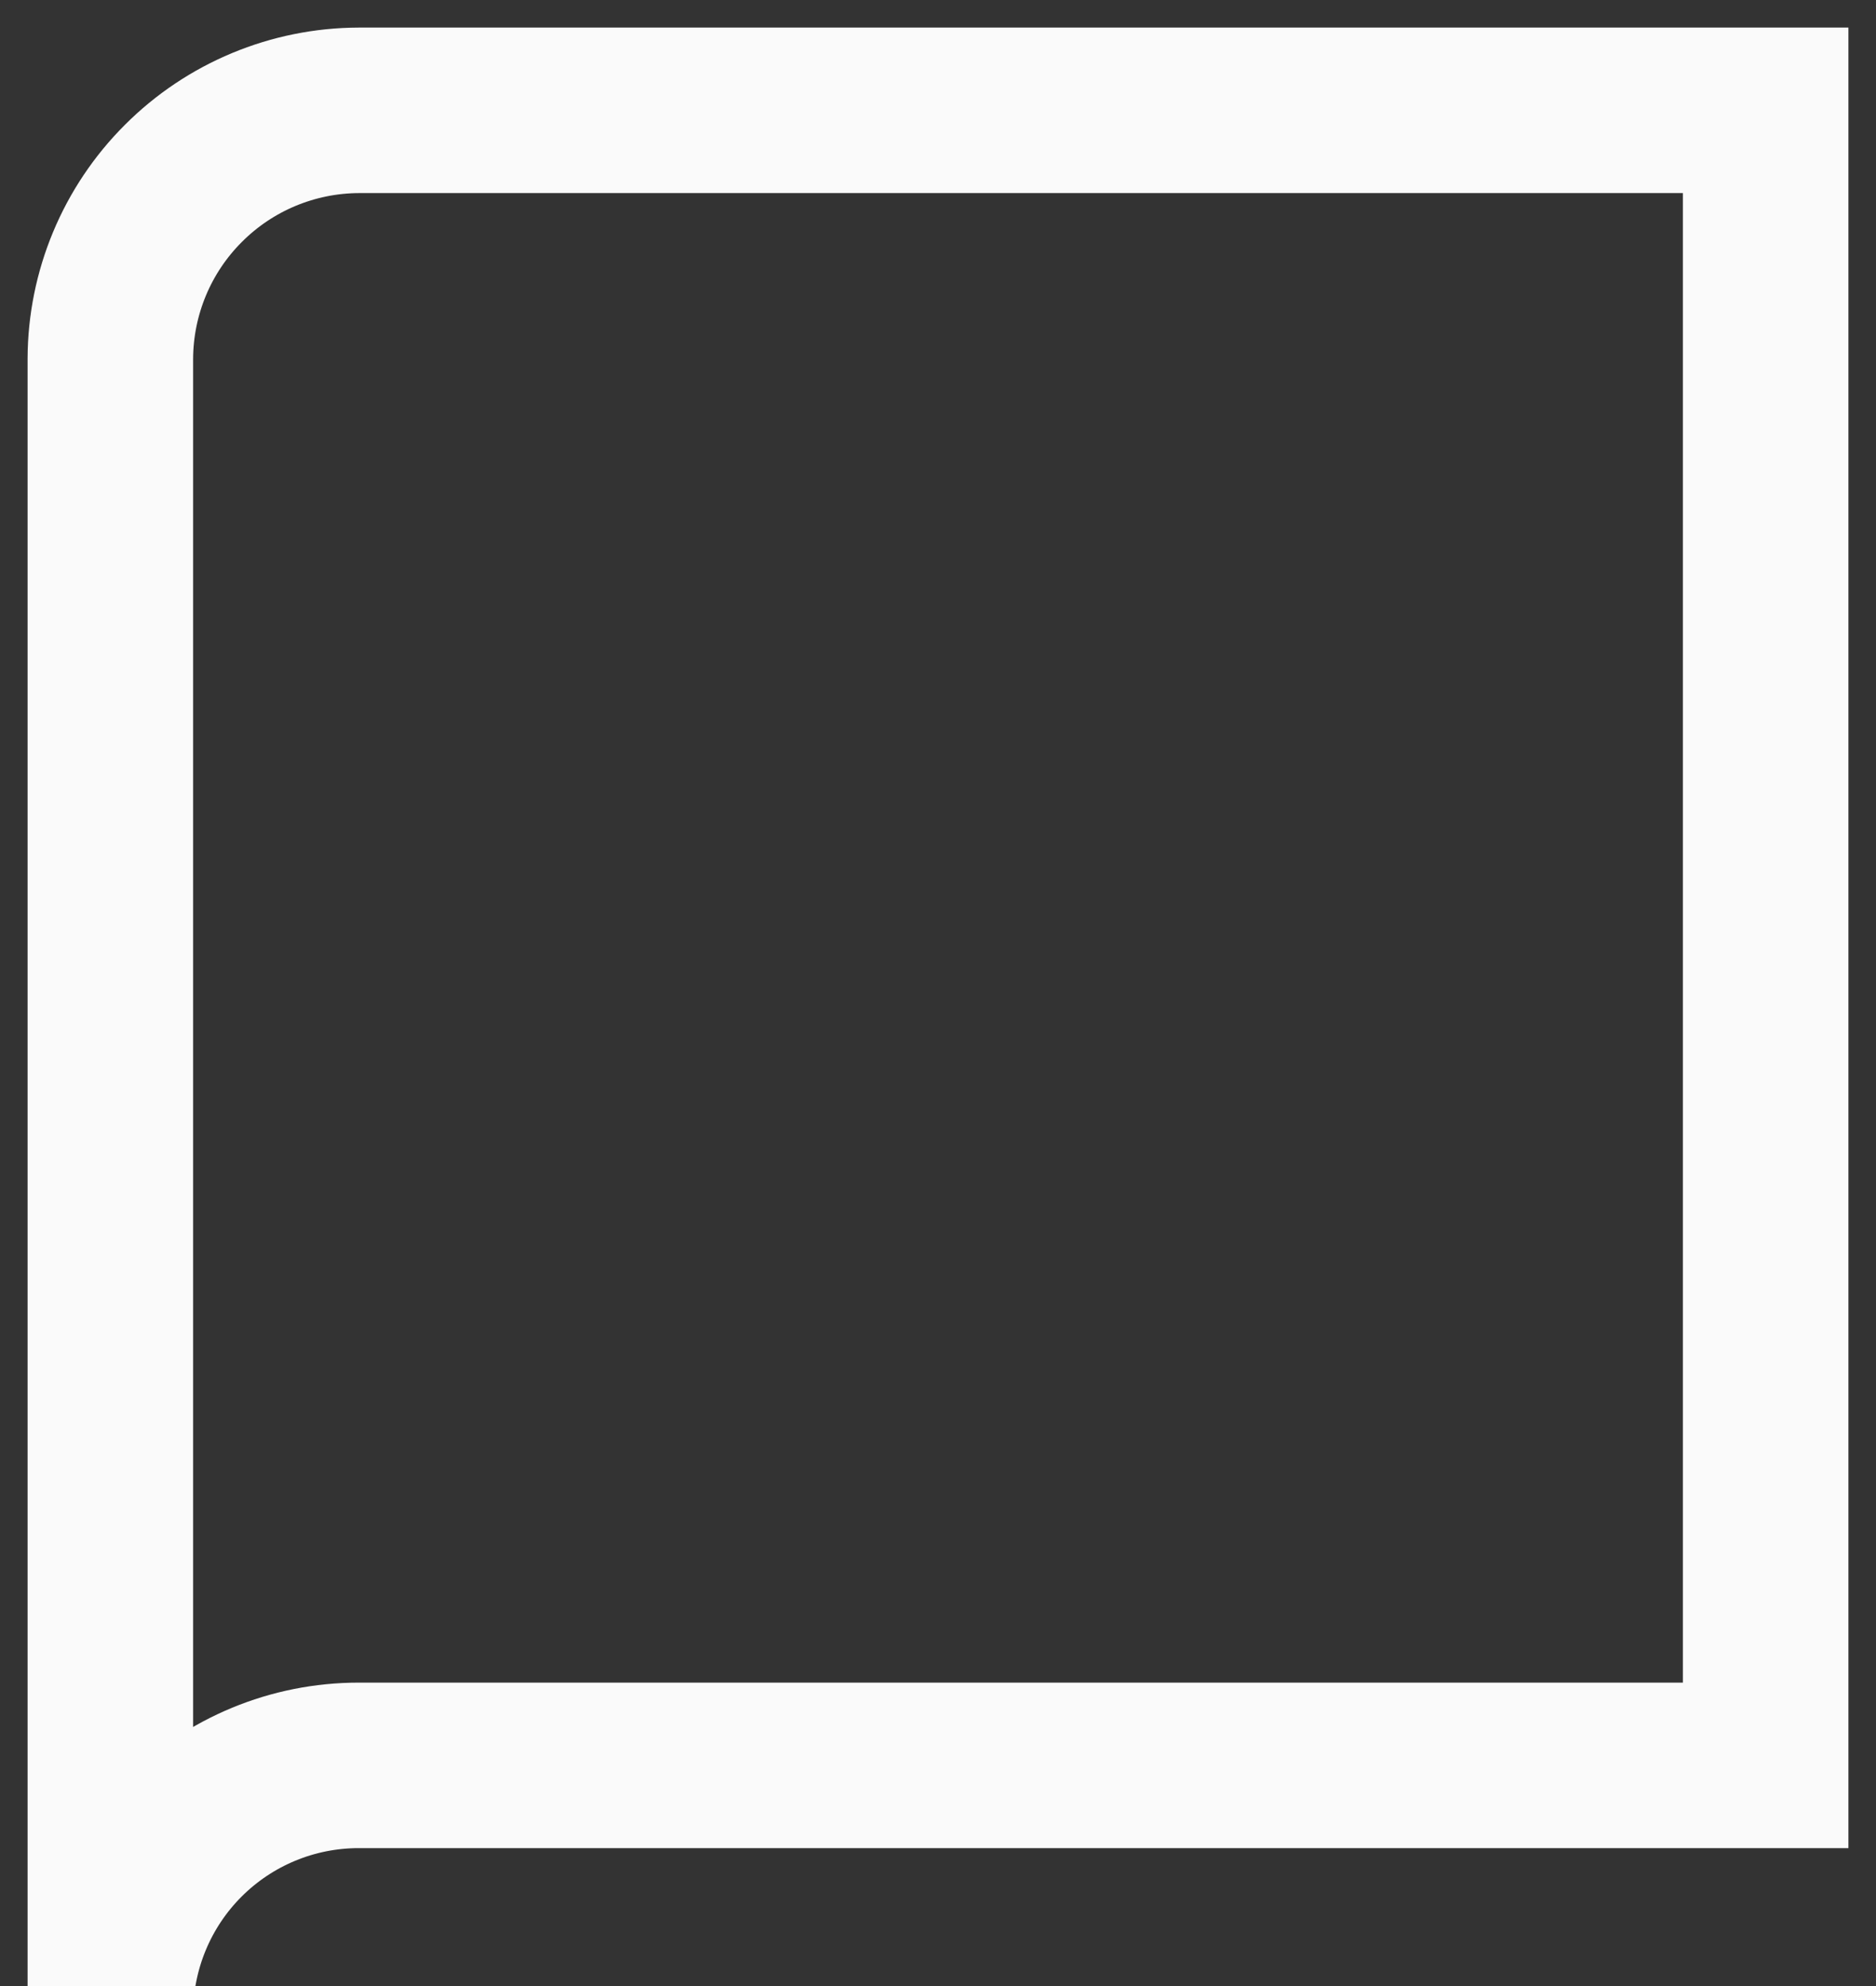 <svg width="17" height="18" viewBox="0 0 17 18" fill="none" xmlns="http://www.w3.org/2000/svg">
<rect x="0" y="0" width="17" height="18" fill="#333333" stroke="none"/>
<path d="M16 1L16 16H3.25C2.653 16 2.081 16.237 1.659 16.659C1.237 17.081 1 17.653 1 18.25V3.251C1.002 2.655 1.24 2.083 1.662 1.662C2.083 1.24 2.655 1.002 3.251 1L16 1Z" stroke="#FAFAFA" stroke-width="1.5"/>
</svg>
